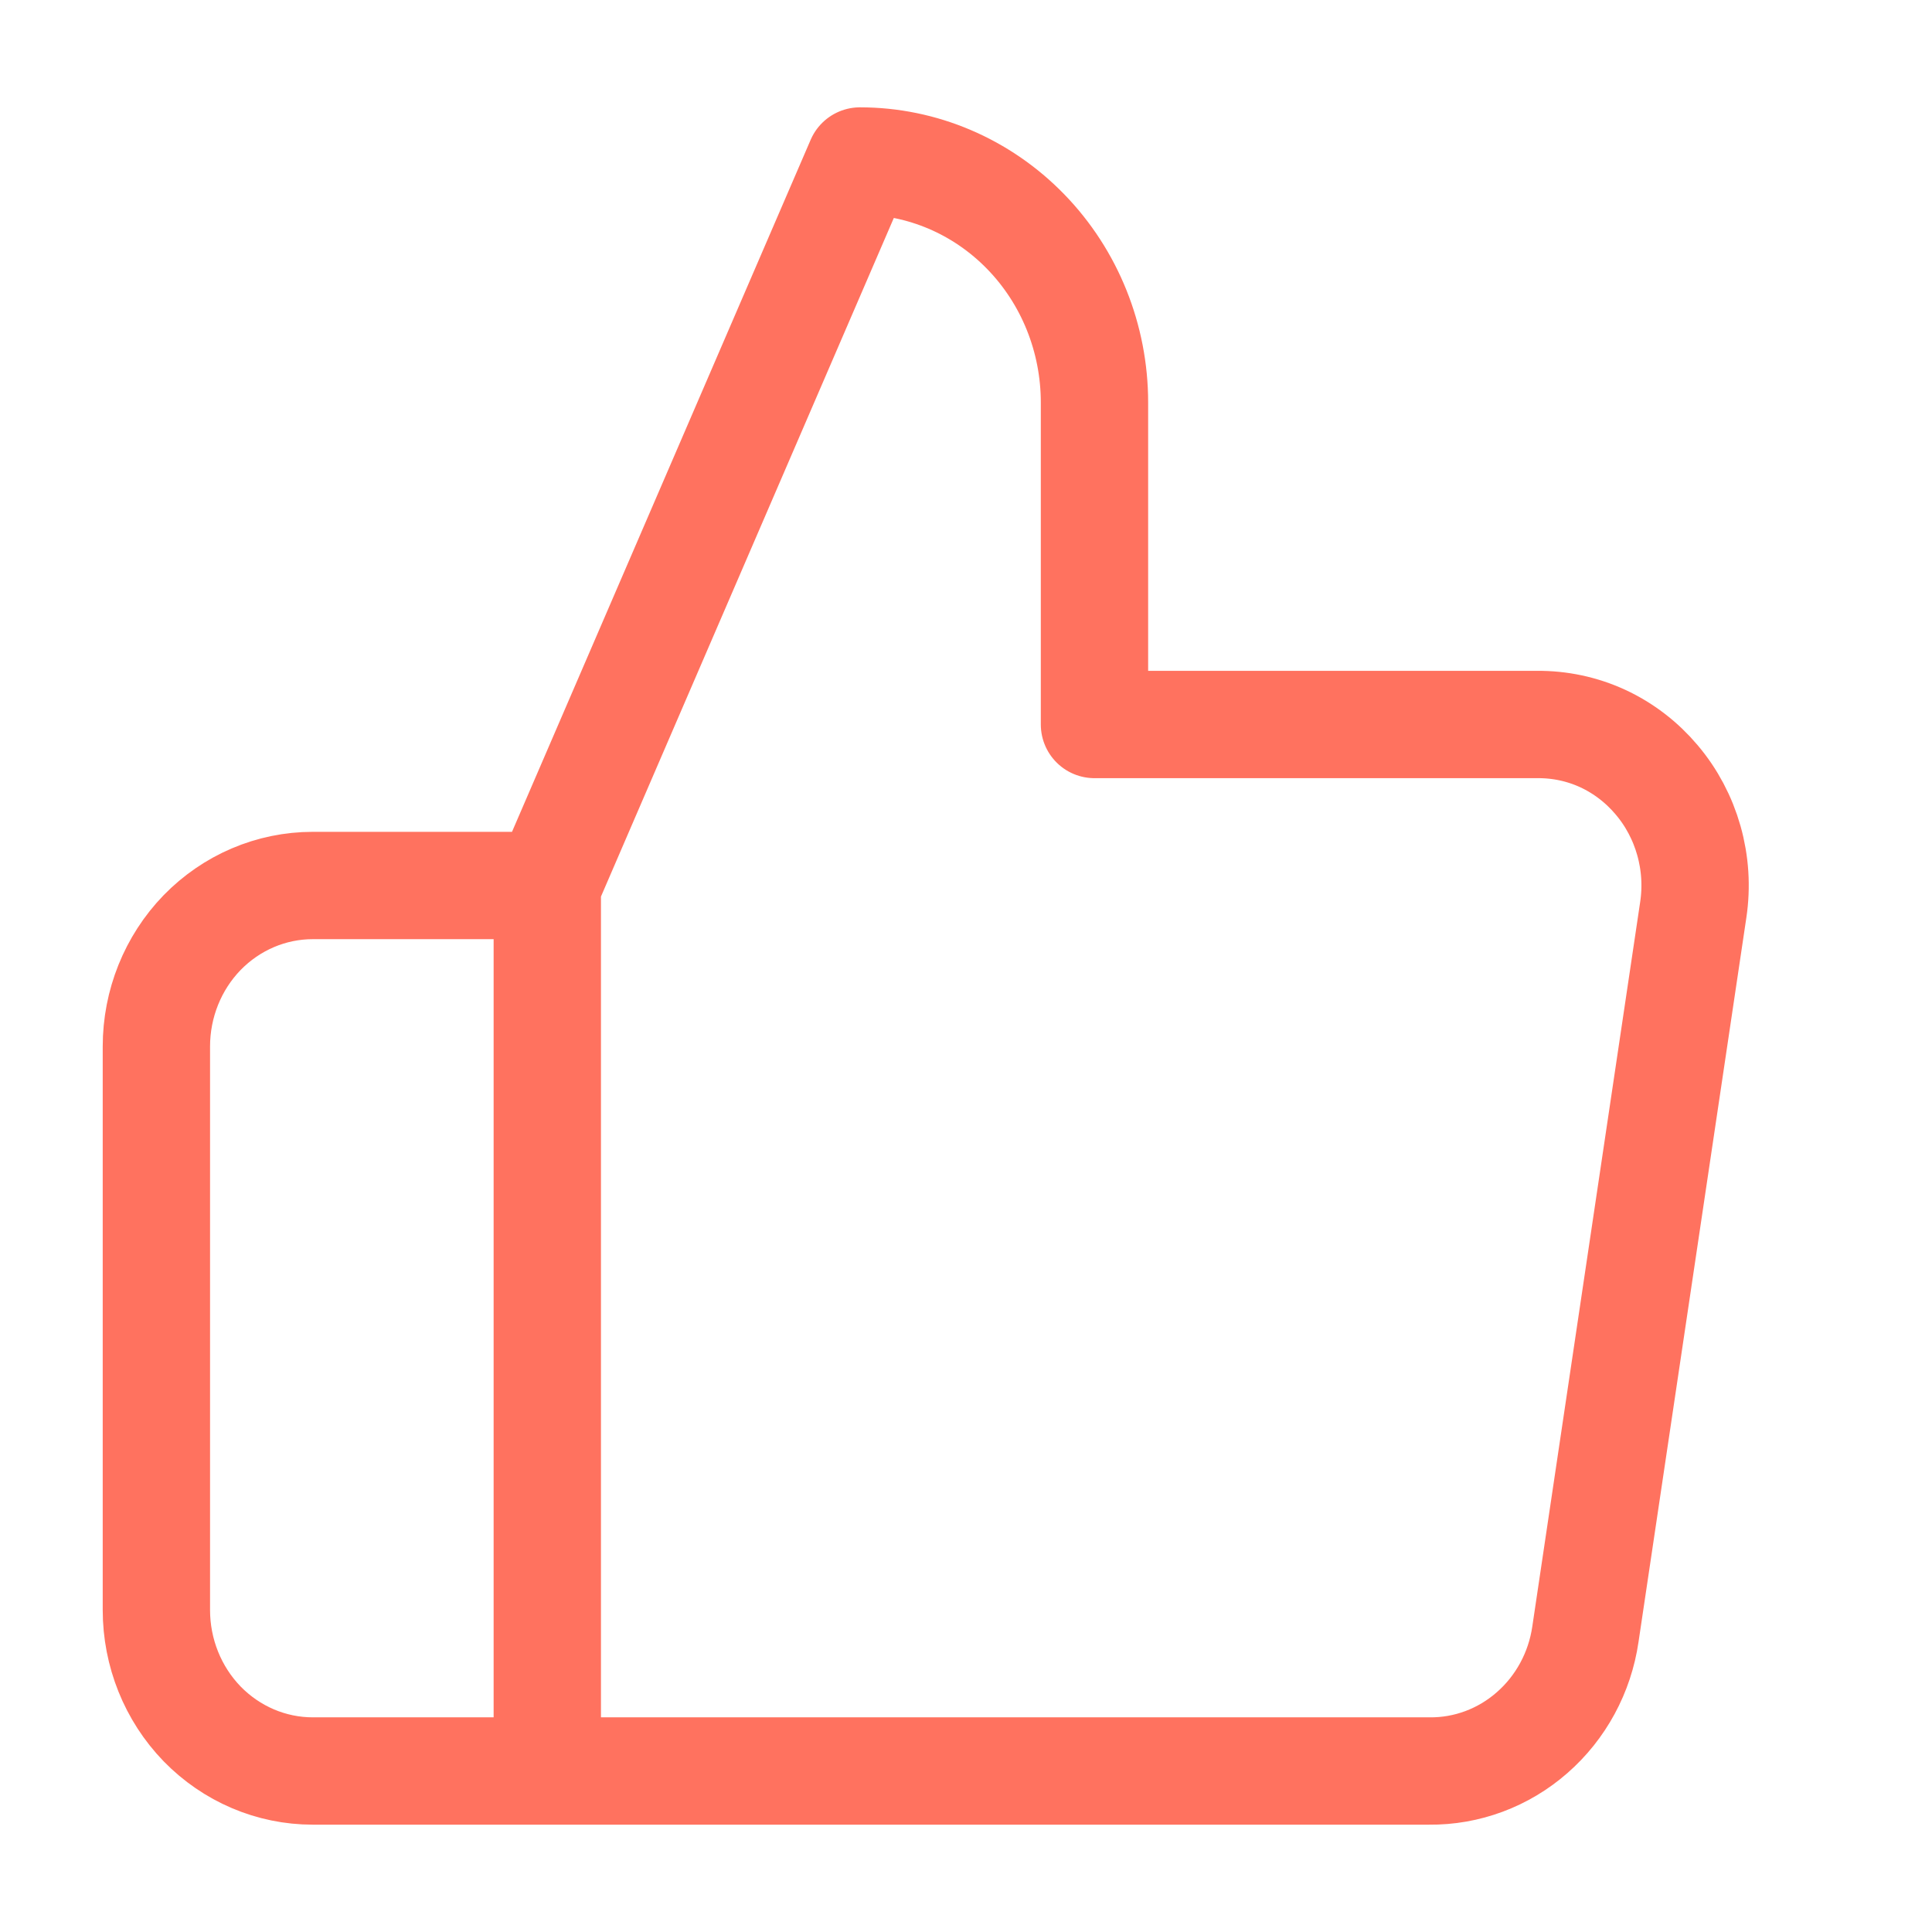 <svg width="18" height="18" viewBox="0 0 18 18" fill="none" xmlns="http://www.w3.org/2000/svg">
<path d="M5.099 16.5H2.914C2.527 16.5 2.157 16.342 1.883 16.061C1.61 15.779 1.457 15.398 1.457 15V9.75C1.457 9.352 1.61 8.971 1.883 8.689C2.157 8.408 2.527 8.25 2.914 8.25H5.099M10.197 6.75V3.75C10.197 3.153 9.967 2.581 9.557 2.159C9.147 1.737 8.592 1.5 8.012 1.5L5.099 8.25V16.5H13.315C13.666 16.504 14.007 16.377 14.274 16.143C14.542 15.909 14.719 15.583 14.771 15.225L15.776 8.475C15.808 8.26 15.794 8.041 15.735 7.832C15.676 7.623 15.574 7.43 15.435 7.266C15.297 7.102 15.125 6.97 14.933 6.881C14.74 6.792 14.531 6.748 14.32 6.75H10.197Z" stroke="#FF725F" stroke-linecap="round" stroke-linejoin="round"/>
</svg>
